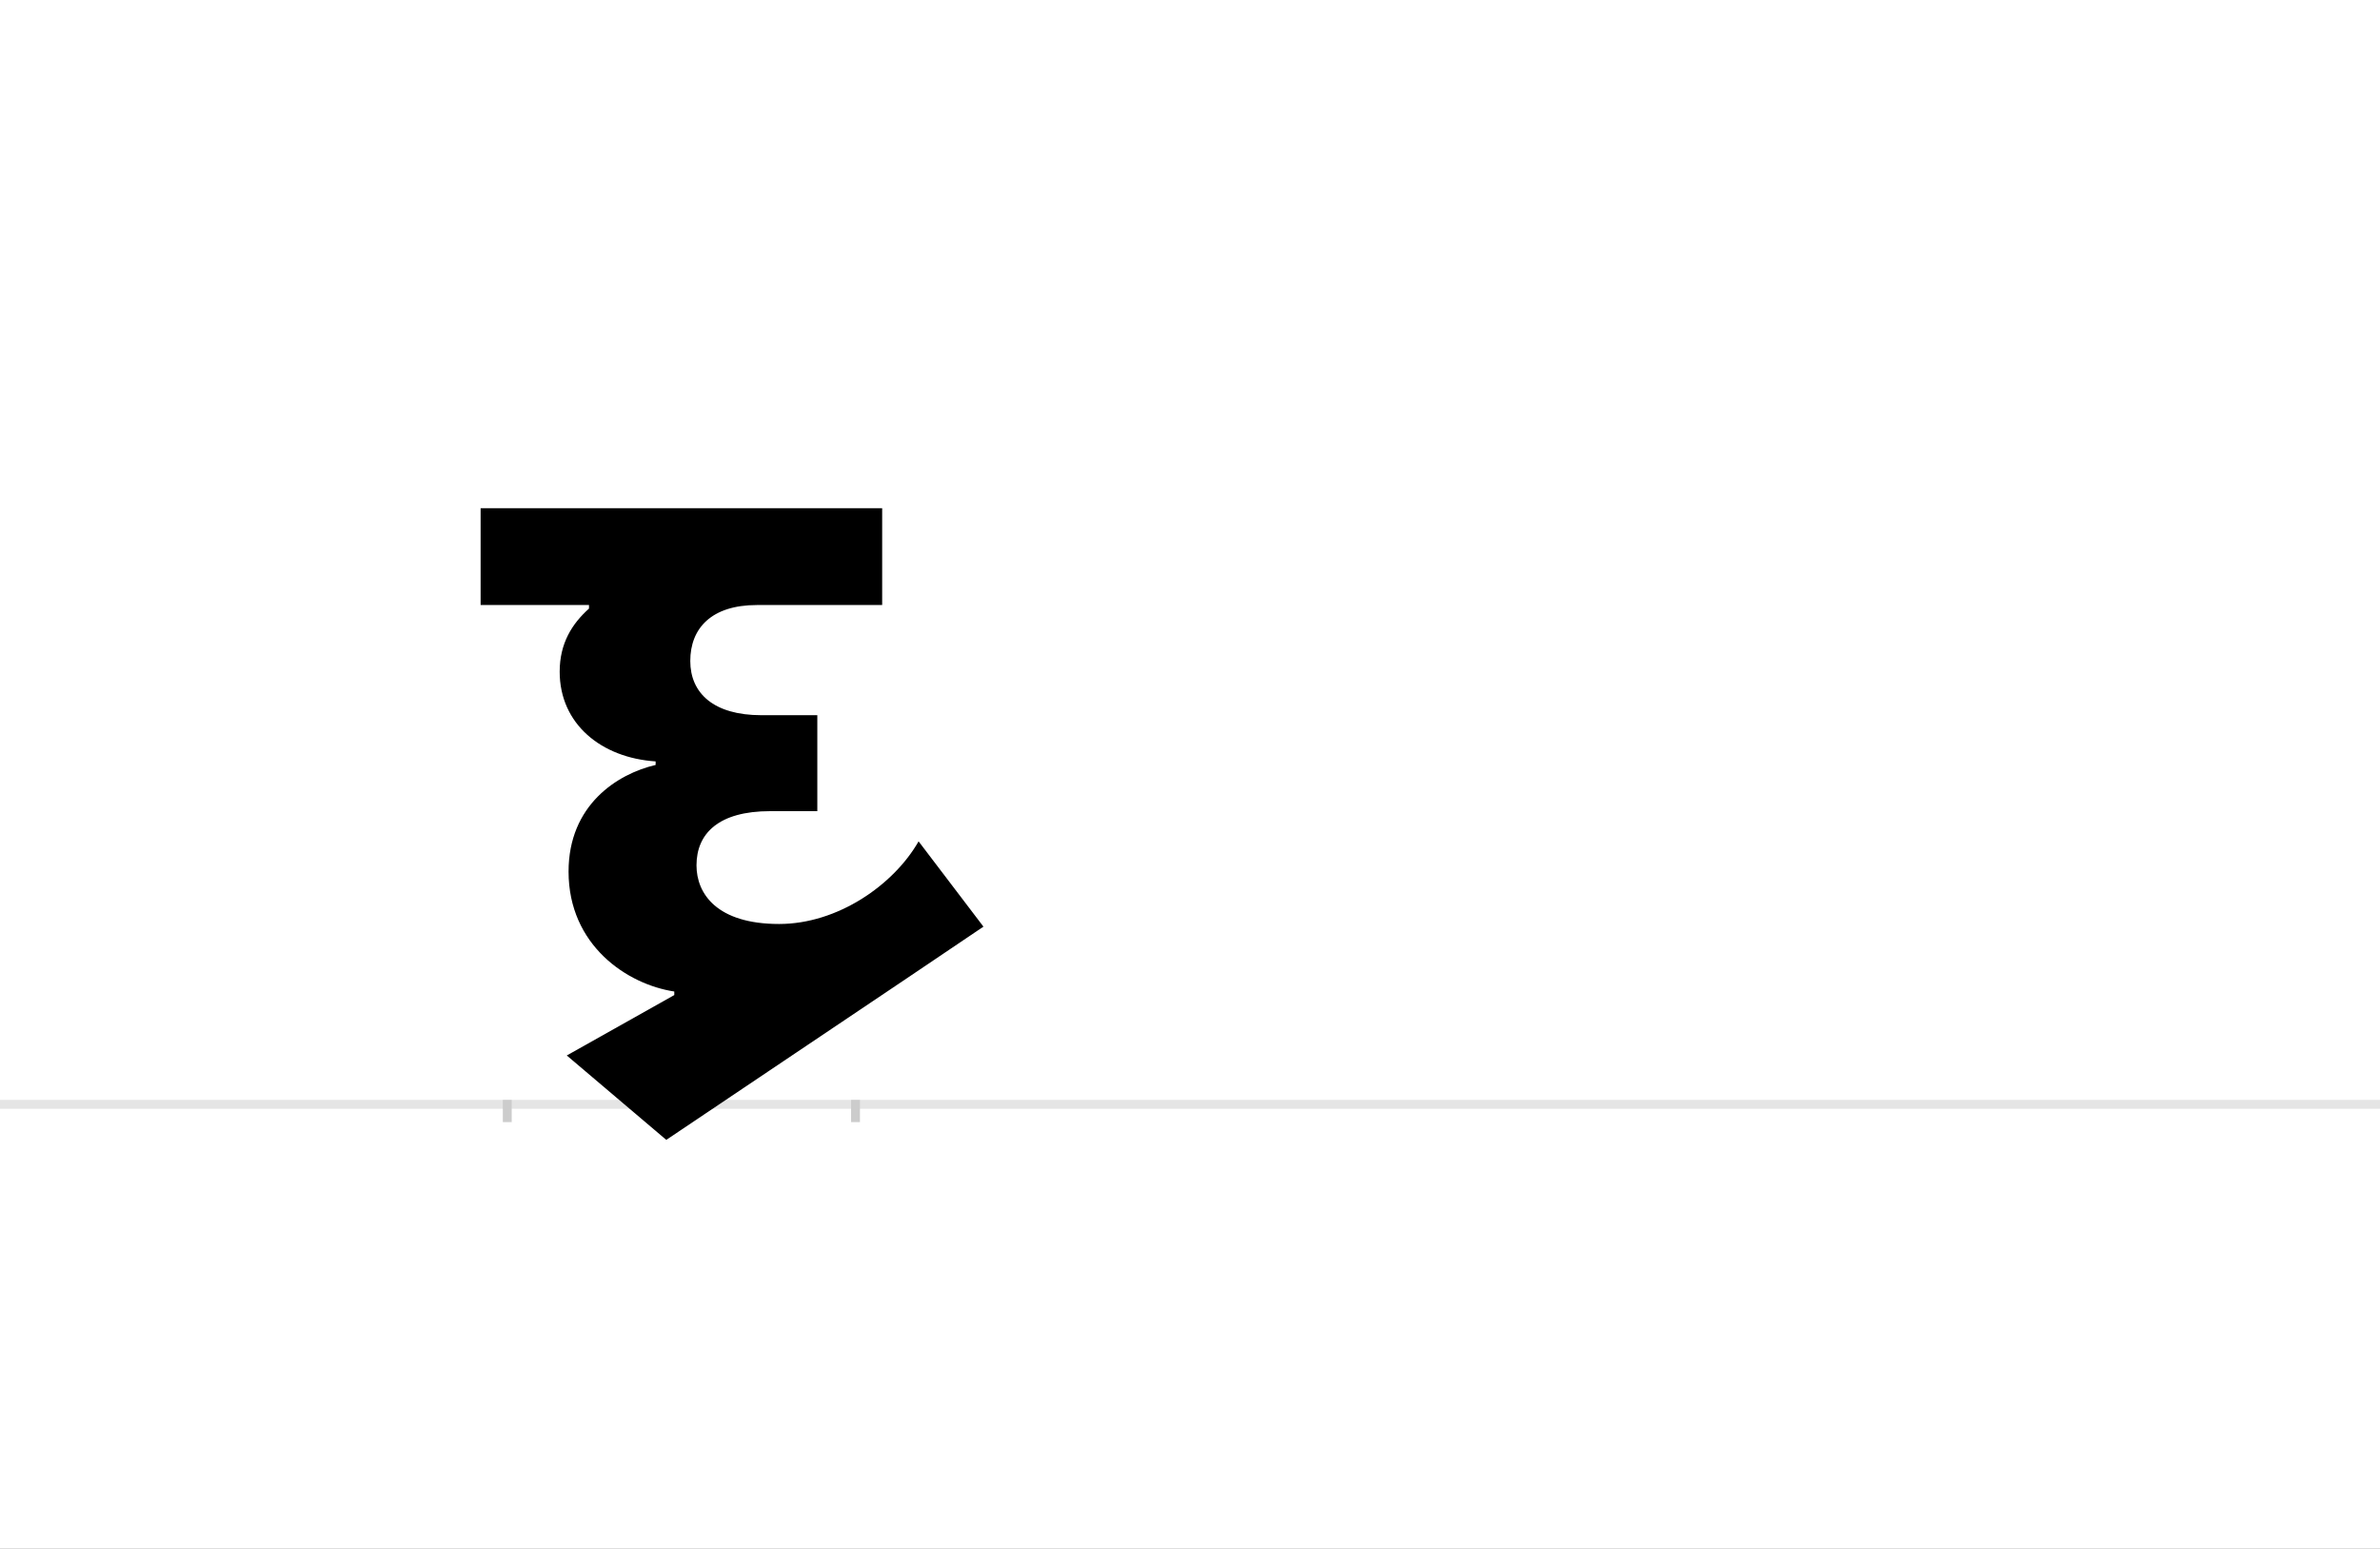 <?xml version="1.0" encoding="UTF-8"?>
<svg height="1743" version="1.1" width="2679" xmlns="http://www.w3.org/2000/svg" xmlns:xlink="http://www.w3.org/1999/xlink">
 <rect width="100%" height="100%" fill="#808080" stroke="none"/>
 <path d="M0,0 l2679,0 l0,1743 l-2679,0 Z M0,0" fill="rgb(255,255,255)" transform="matrix(1,0,0,-1,0,1743)"/>
 <path d="M0,0 l2679,0" fill="none" stroke="rgb(229,229,229)" stroke-width="10" transform="matrix(1,0,0,-1,0,1243)"/>
 <path d="M0,5 l0,-25" fill="none" stroke="rgb(204,204,204)" stroke-width="10" transform="matrix(1,0,0,-1,571,1243)"/>
 <path d="M0,5 l0,-25" fill="none" stroke="rgb(204,204,204)" stroke-width="10" transform="matrix(1,0,0,-1,963,1243)"/>
 <path d="M463,296 c-28,-49,-91,-93,-157,-93 c-70,0,-93,34,-93,66 c0,36,25,61,83,61 l53,0 l0,108 l-63,0 c-54,0,-80,25,-80,61 c0,37,24,63,75,63 l141,0 l0,109 l-452,0 l0,-109 l122,0 l0,-4 c-19,-17,-33,-39,-33,-71 c0,-59,47,-97,108,-101 l0,-4 c-43,-10,-98,-45,-98,-120 c0,-83,66,-127,119,-135 l0,-4 l-121,-68 l112,-95 l268,180 c30,20,59,40,89,60 Z M463,296" fill="rgb(0,0,0)" transform="matrix(1,0,0,-1,571,1243)"/>
</svg>